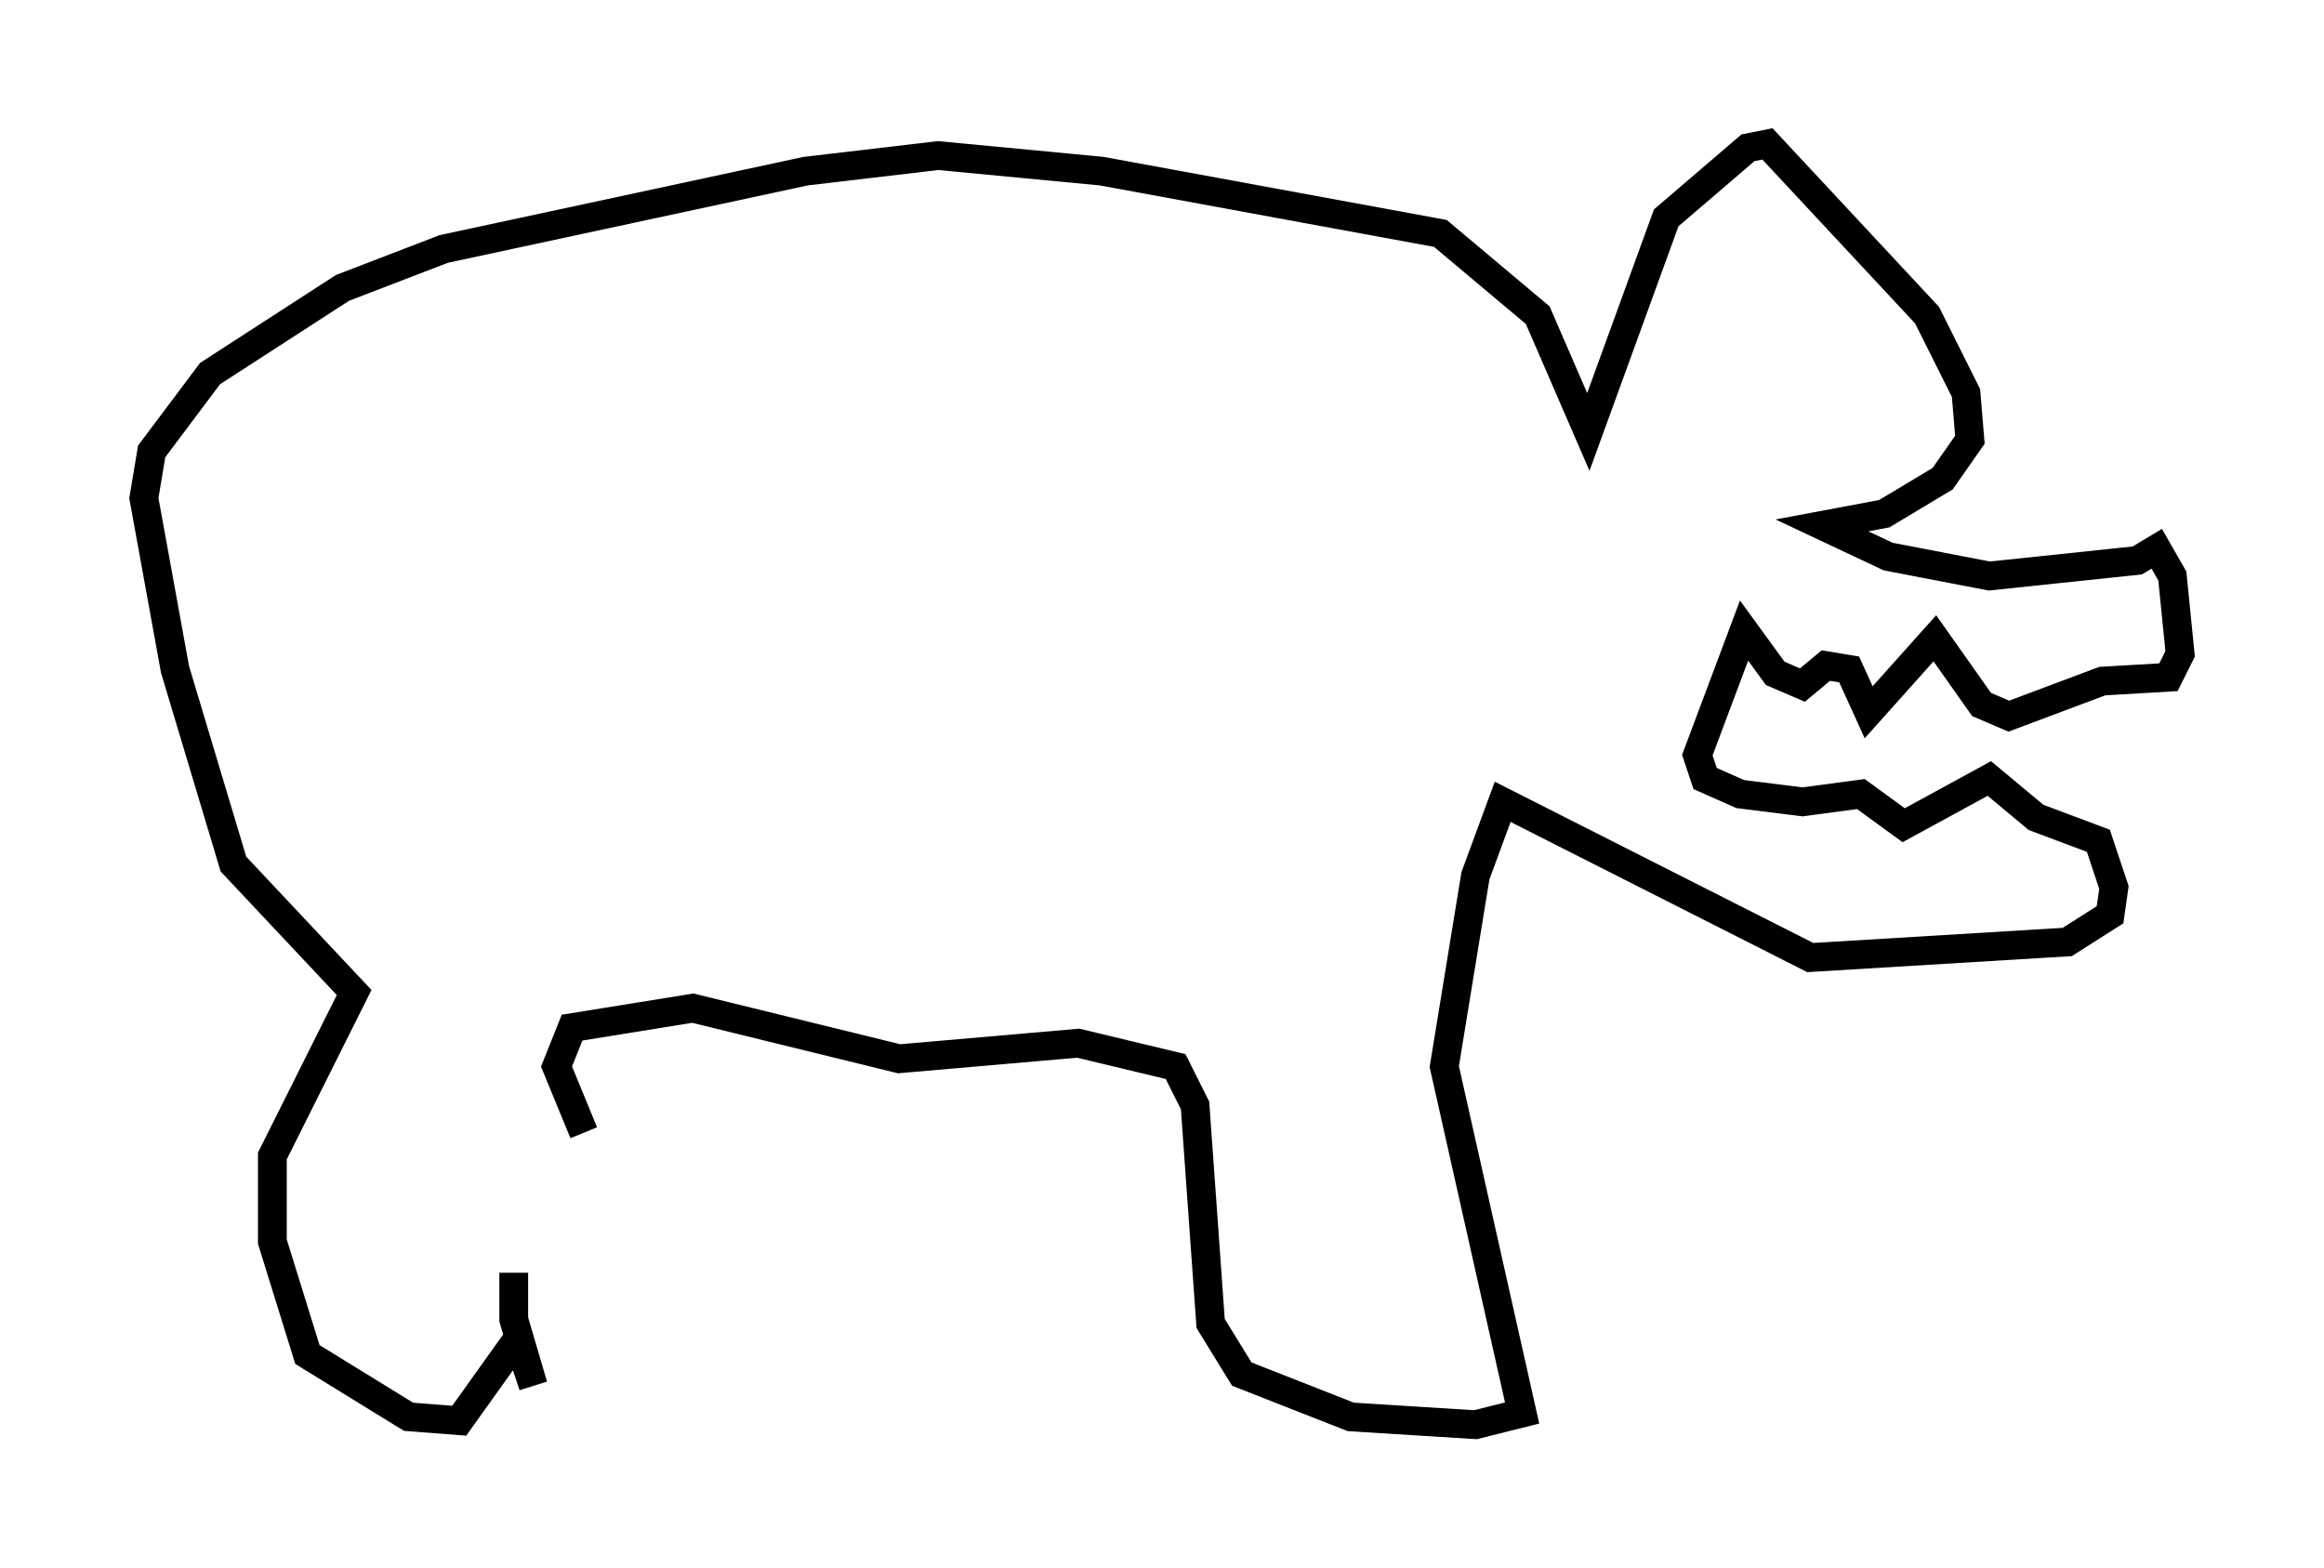 <?xml version="1.0" encoding="utf-8" ?>
<svg baseProfile="full" height="54.519" version="1.1" width="80.771" xmlns="http://www.w3.org/2000/svg" xmlns:ev="http://www.w3.org/2001/xml-events" xmlns:xlink="http://www.w3.org/1999/xlink"><defs /><rect fill="white" height="54.519" width="80.771" x="0" y="0" /><path d="M19.885, 38.694 m-2.03, 5.548 l0.0, 1.624 0.677, 2.3 l-0.541, -1.624 -2.03, 2.842 l-1.759, -0.135 -3.518, -2.165 l-1.218, -3.924 0.0, -2.977 l2.842, -5.683 -4.195, -4.465 l-2.03, -6.766 -1.083, -5.954 l0.271, -1.624 2.03, -2.706 l4.601, -2.977 3.518, -1.353 l12.584, -2.706 4.601, -0.541 l5.683, 0.541 11.773, 2.165 l3.383, 2.842 1.759, 4.059 l2.706, -7.442 2.842, -2.436 l0.677, -0.135 5.548, 5.954 l1.353, 2.706 0.135, 1.624 l-0.947, 1.353 -2.03, 1.218 l-2.165, 0.406 2.3, 1.083 l3.518, 0.677 5.142, -0.541 l0.677, -0.406 0.541, 0.947 l0.271, 2.706 -0.406, 0.812 l-2.3, 0.135 -3.248, 1.218 l-0.947, -0.406 -1.624, -2.3 l-2.3, 2.571 -0.677, -1.488 l-0.812, -0.135 -0.812, 0.677 l-0.947, -0.406 -1.083, -1.488 l-1.624, 4.33 0.271, 0.812 l1.218, 0.541 2.165, 0.271 l2.03, -0.271 1.488, 1.083 l2.977, -1.624 1.624, 1.353 l2.165, 0.812 0.541, 1.624 l-0.135, 0.947 -1.488, 0.947 l-8.931, 0.541 -10.69, -5.413 l-0.947, 2.571 -1.083, 6.631 l2.706, 12.043 -1.624, 0.406 l-4.33, -0.271 -3.789, -1.488 l-1.083, -1.759 -0.541, -7.578 l-0.677, -1.353 -3.383, -0.812 l-6.225, 0.541 -7.172, -1.759 l-4.195, 0.677 -0.541, 1.353 l0.947, 2.3 " fill="none" stroke="black" stroke-width="1" /></svg>